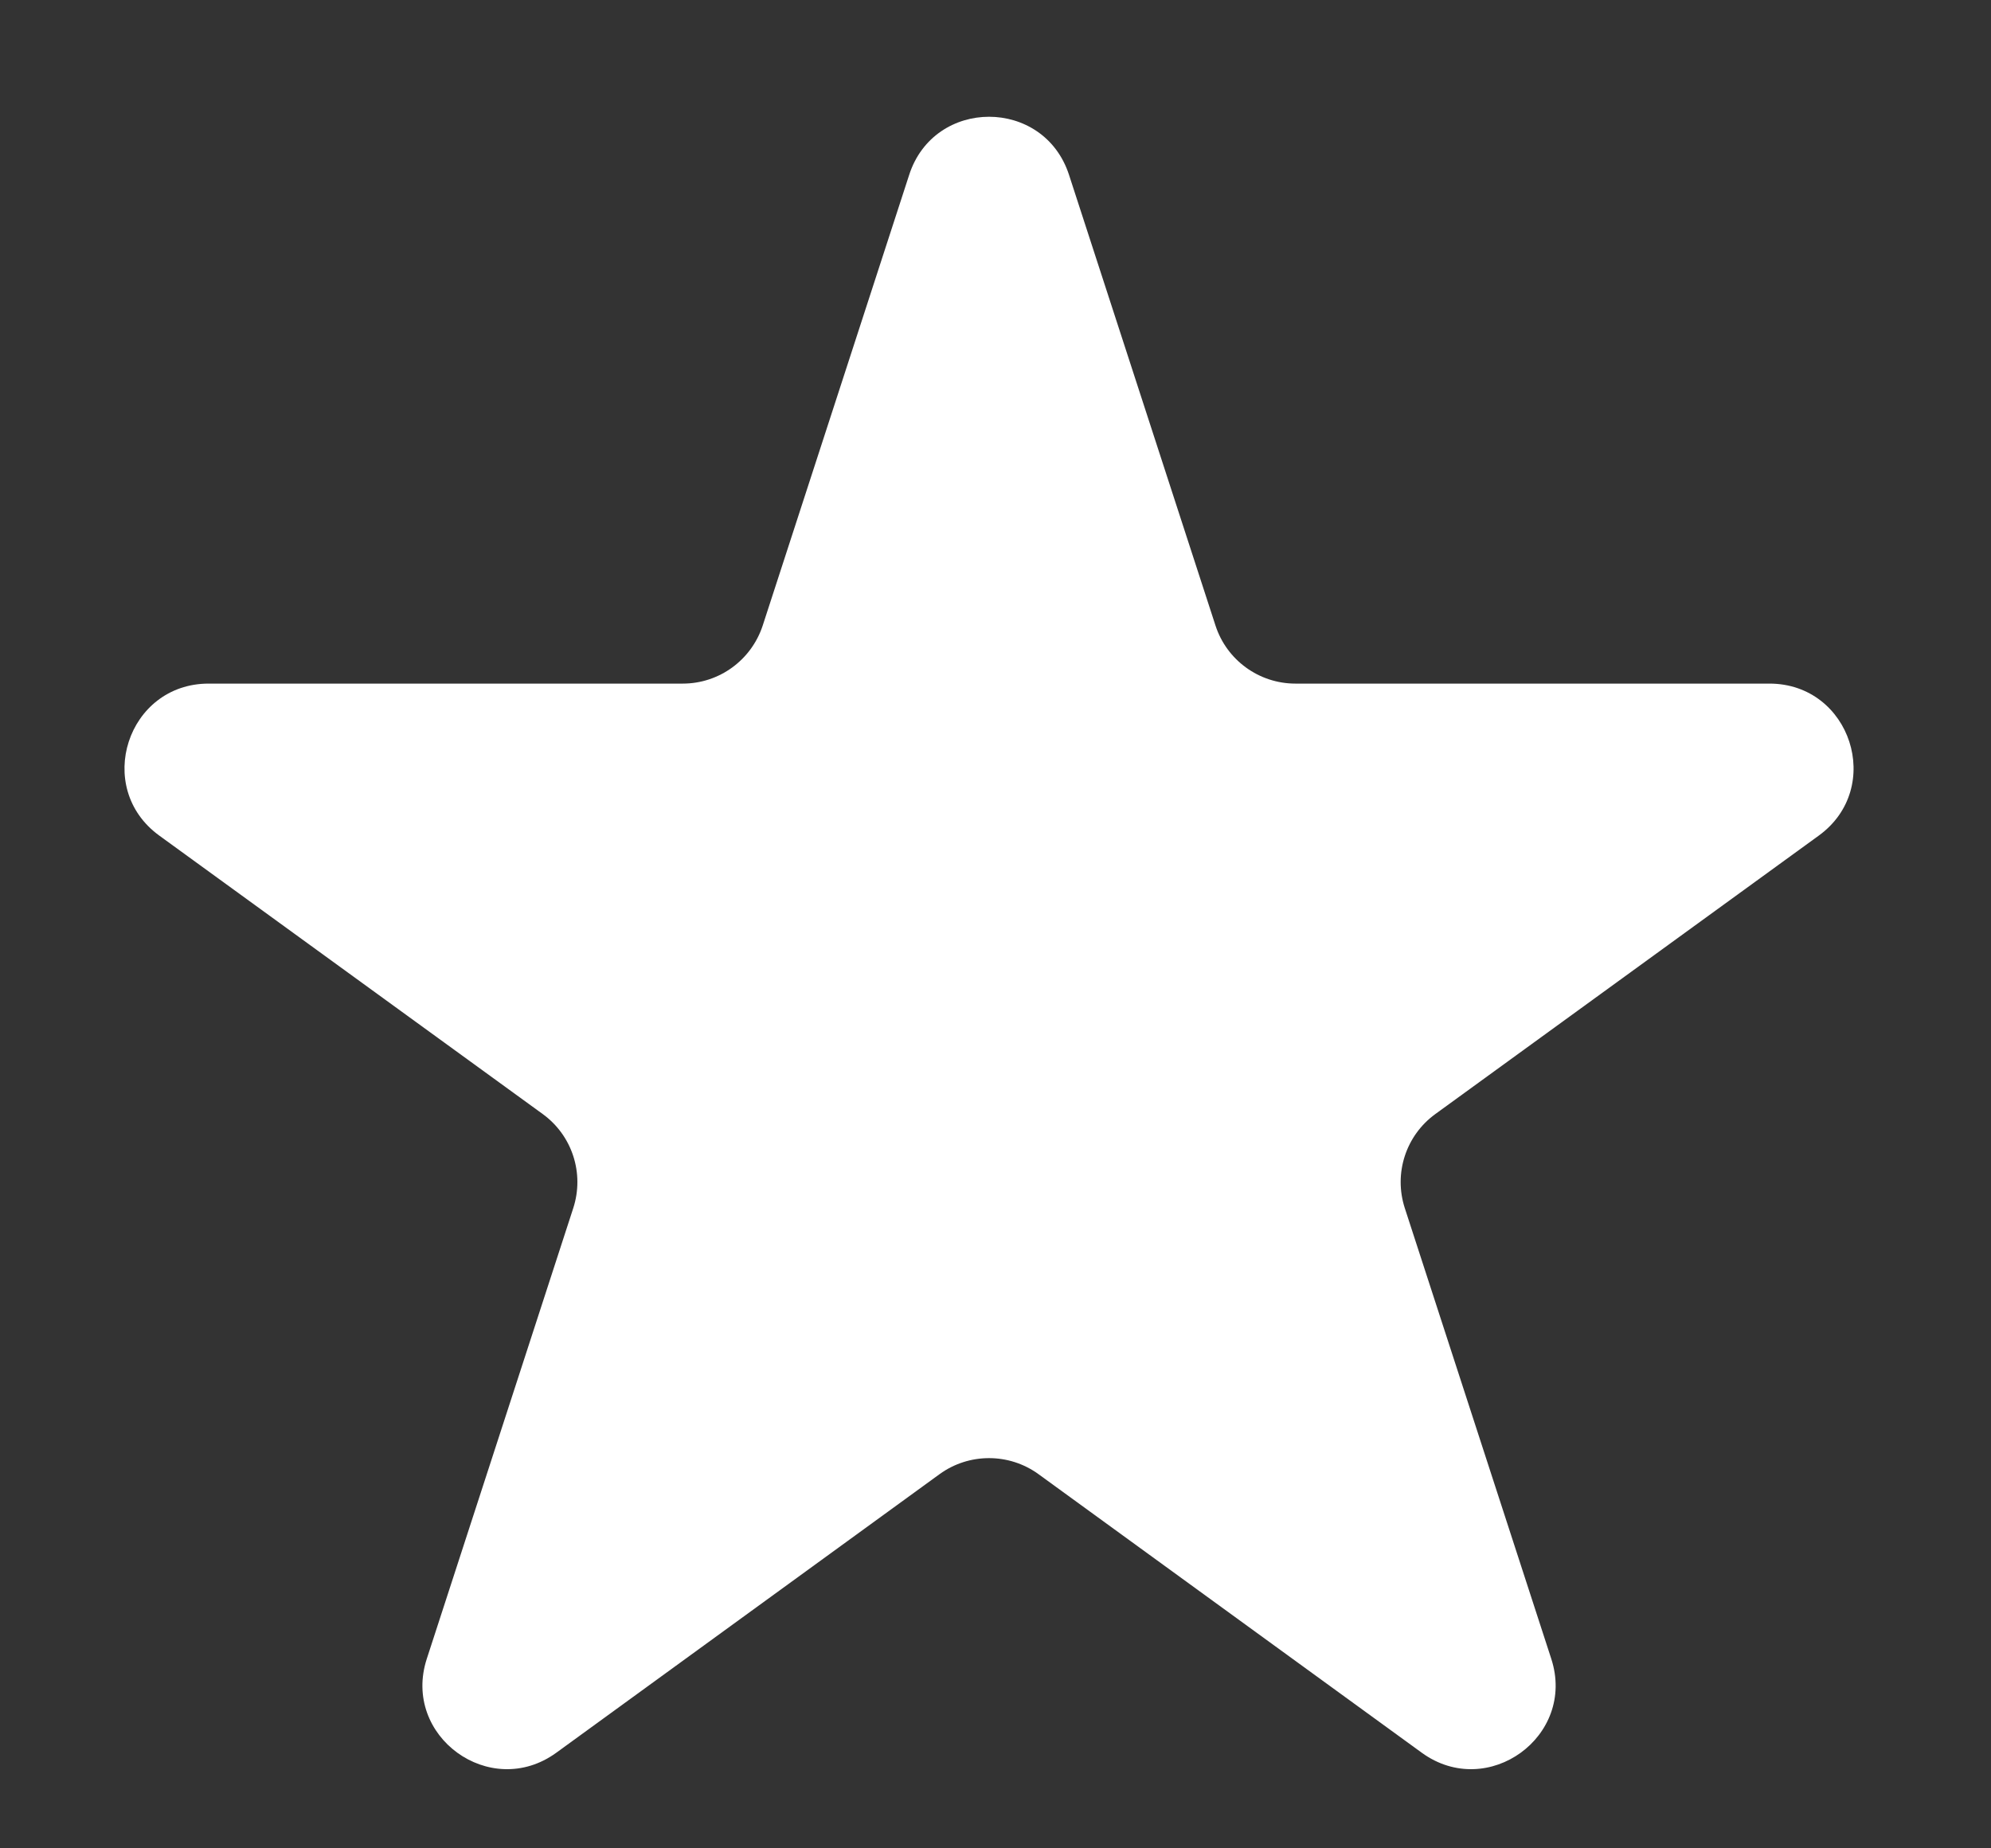 <svg width="14" height="13" viewBox="0 0 14 13" fill="none" xmlns="http://www.w3.org/2000/svg">
<rect x="0" y="0" width="14" height="13" fill="#333333" stroke="none"/>
<path d="M6.393 1.23C6.569 0.685 7.34 0.685 7.517 1.23L8.547 4.4C8.626 4.643 8.853 4.808 9.109 4.808L12.442 4.808C13.014 4.808 13.252 5.541 12.789 5.877L10.092 7.836C9.885 7.987 9.799 8.253 9.878 8.497L10.908 11.667C11.085 12.211 10.462 12.664 9.998 12.328L7.302 10.368C7.095 10.218 6.814 10.218 6.607 10.368L3.911 12.328C3.447 12.664 2.824 12.211 3.001 11.667L4.031 8.497C4.11 8.253 4.024 7.987 3.817 7.836L1.12 5.877C0.657 5.541 0.895 4.808 1.467 4.808L4.801 4.808C5.057 4.808 5.283 4.643 5.363 4.4L6.393 1.23Z" fill="white"/>
</svg>
